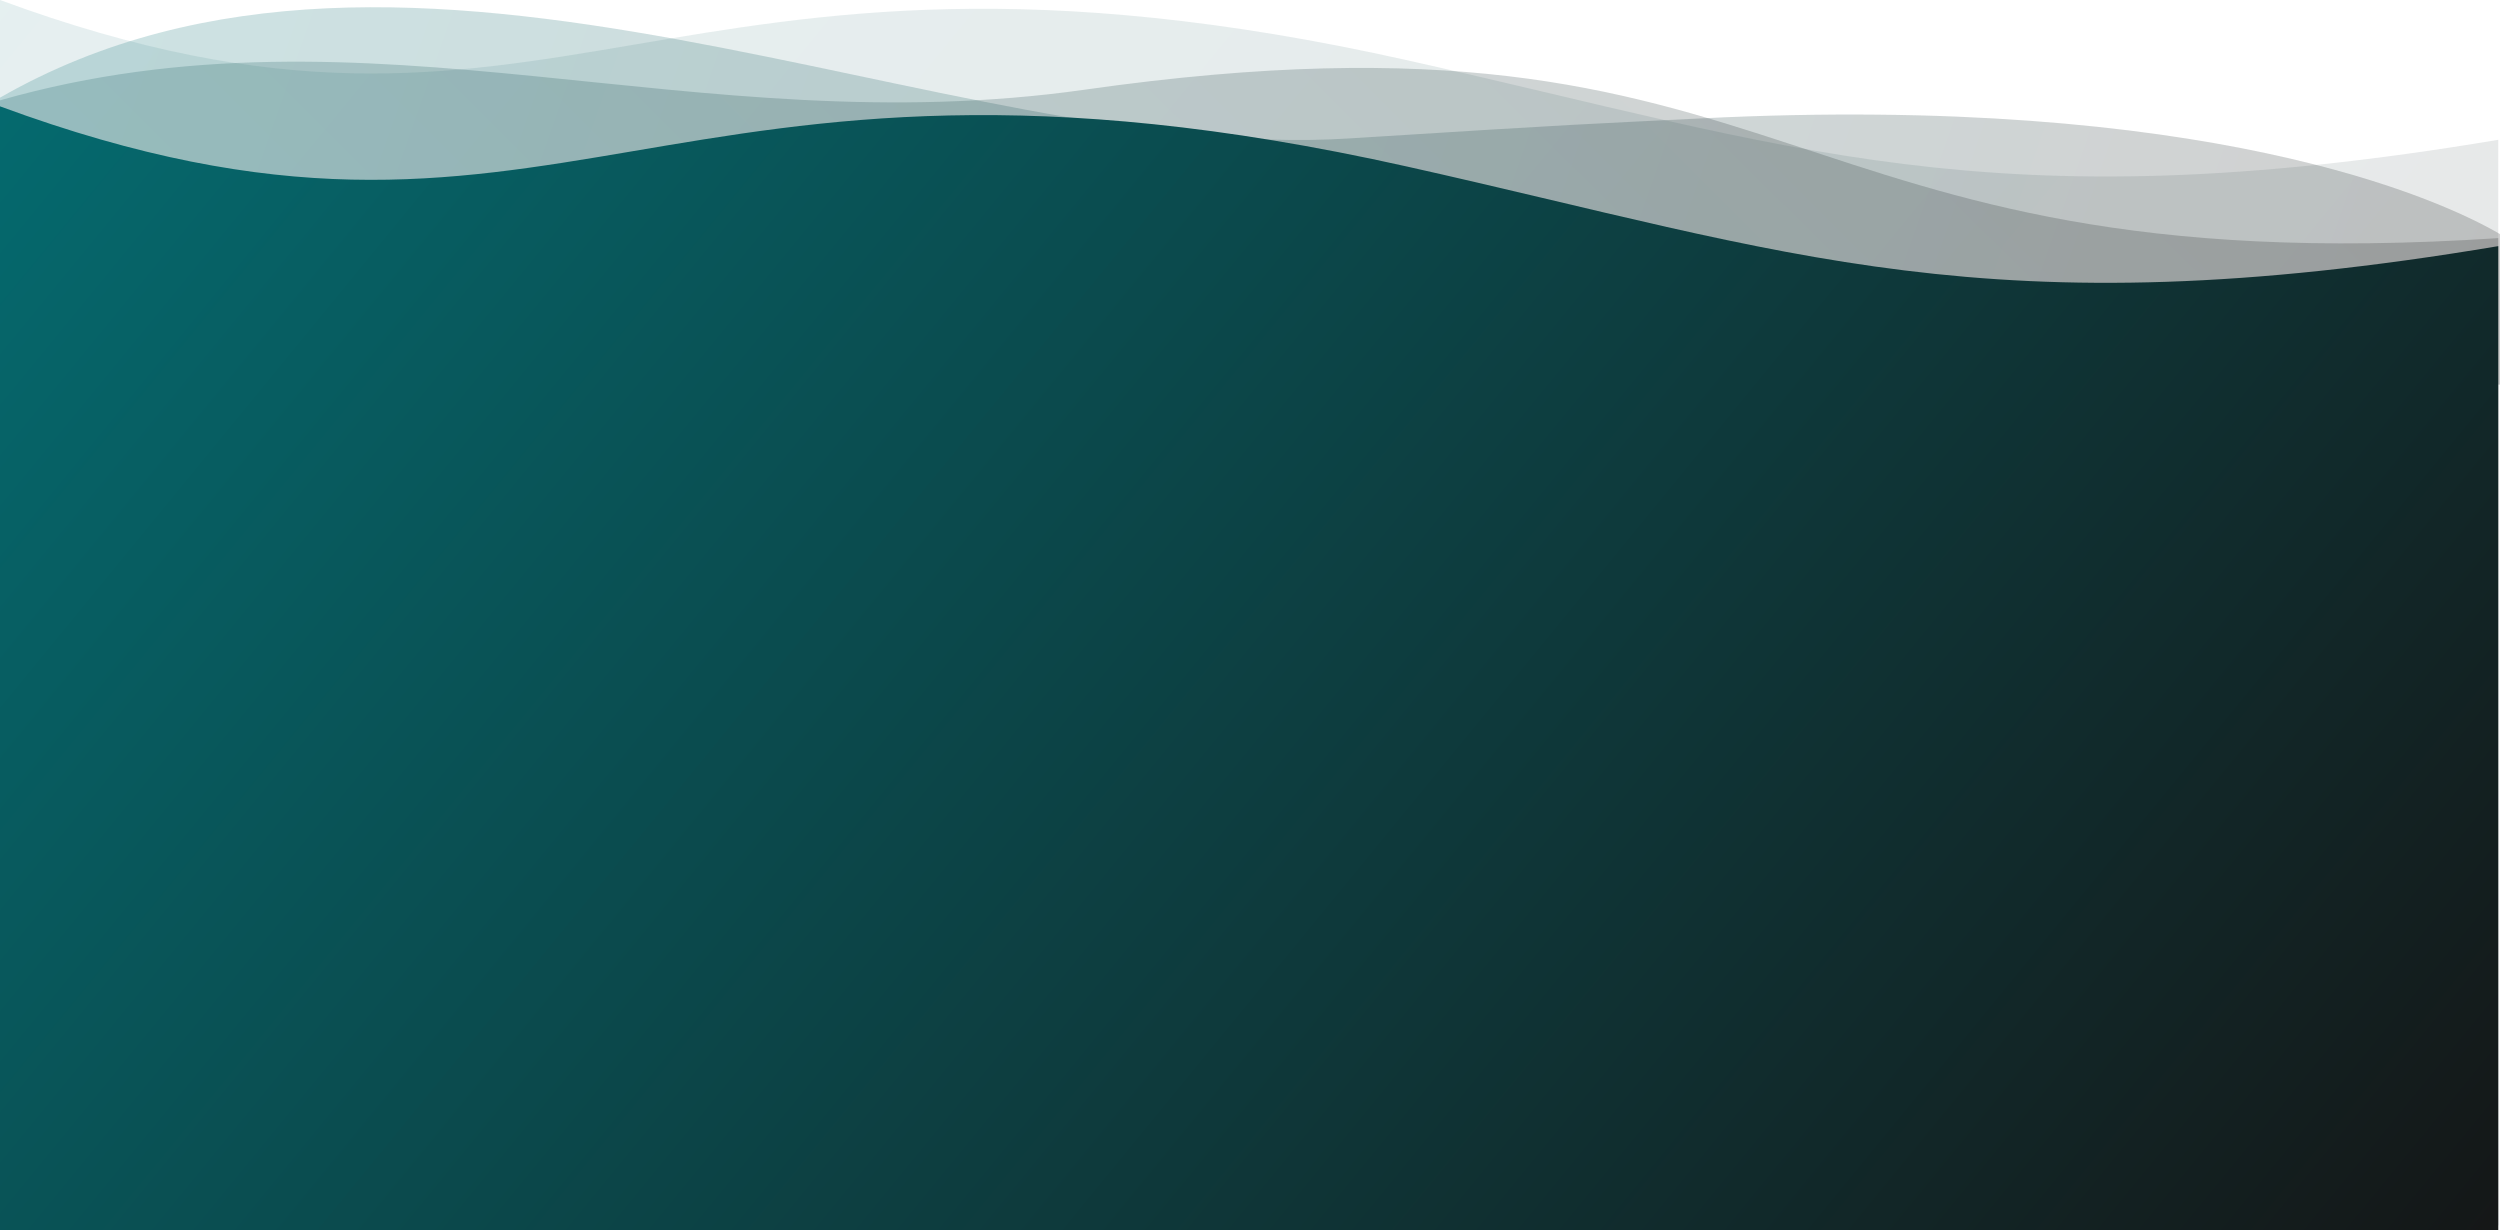 <svg width="1152" height="567" viewBox="0 0 1152 567" fill="none" xmlns="http://www.w3.org/2000/svg">
<path opacity="0.2" d="M783.856 54.555C1016.1 42.96 1123.62 91.233 1152 107.877V177.226L0 177.226V45C189.069 -63.493 435.652 75.535 621.568 63.801C733.89 56.712 728.294 57.329 783.856 54.555Z" fill="url(#paint0_linear)"/>
<path opacity="0.1" d="M1151.2 564.657L0 564.657V0C259.02 95.548 302.19 -49.623 648.35 27.74C824.286 67.059 916.164 103.87 1151.2 64.418V564.657Z" fill="url(#paint1_linear)"/>
<path opacity="0.2" d="M0 564.657L1151.2 564.657V109.726C813.035 131.918 833.421 -6.164 500.053 41.301C319.921 66.949 170.681 -2.466 0 46.233L0 564.657Z" fill="url(#paint2_linear)"/>
<g filter="url(#filter0_d)">
<path d="M1151.2 565.89L0 565.89V45C259.02 140.548 302.19 -4.624 648.35 72.74C824.286 112.059 916.164 148.87 1151.2 109.418V565.89Z" fill="url(#paint3_linear)"/>
</g>
<defs>
<filter id="filter0_d" x="-4" y="45" width="1159.2" height="528.89" filterUnits="userSpaceOnUse" color-interpolation-filters="sRGB">
<feFlood flood-opacity="0" result="BackgroundImageFix"/>
<feColorMatrix in="SourceAlpha" type="matrix" values="0 0 0 0 0 0 0 0 0 0 0 0 0 0 0 0 0 0 127 0"/>
<feOffset dy="4"/>
<feGaussianBlur stdDeviation="2"/>
<feColorMatrix type="matrix" values="0 0 0 0 0 0 0 0 0 0 0 0 0 0 0 0 0 0 0.25 0"/>
<feBlend mode="normal" in2="BackgroundImageFix" result="effect1_dropShadow"/>
<feBlend mode="normal" in="SourceGraphic" in2="effect1_dropShadow" result="shape"/>
</filter>
<linearGradient id="paint0_linear" x1="1118.02" y1="224.999" x2="-133.192" y2="-214.351" gradientUnits="userSpaceOnUse">
<stop stop-color="#151515"/>
<stop offset="1" stop-color="#008288"/>
</linearGradient>
<linearGradient id="paint1_linear" x1="1151.2" y1="559.726" x2="-92.651" y2="-459.27" gradientUnits="userSpaceOnUse">
<stop stop-color="#151515"/>
<stop offset="1" stop-color="#008288"/>
</linearGradient>
<linearGradient id="paint2_linear" x1="1086.05" y1="95.548" x2="220.994" y2="963.889" gradientUnits="userSpaceOnUse">
<stop stop-color="#151515"/>
<stop offset="1" stop-color="#008288"/>
</linearGradient>
<linearGradient id="paint3_linear" x1="1151.2" y1="604.726" x2="-92.651" y2="-414.27" gradientUnits="userSpaceOnUse">
<stop stop-color="#151515"/>
<stop offset="1" stop-color="#008288"/>
</linearGradient>
</defs>
</svg>
